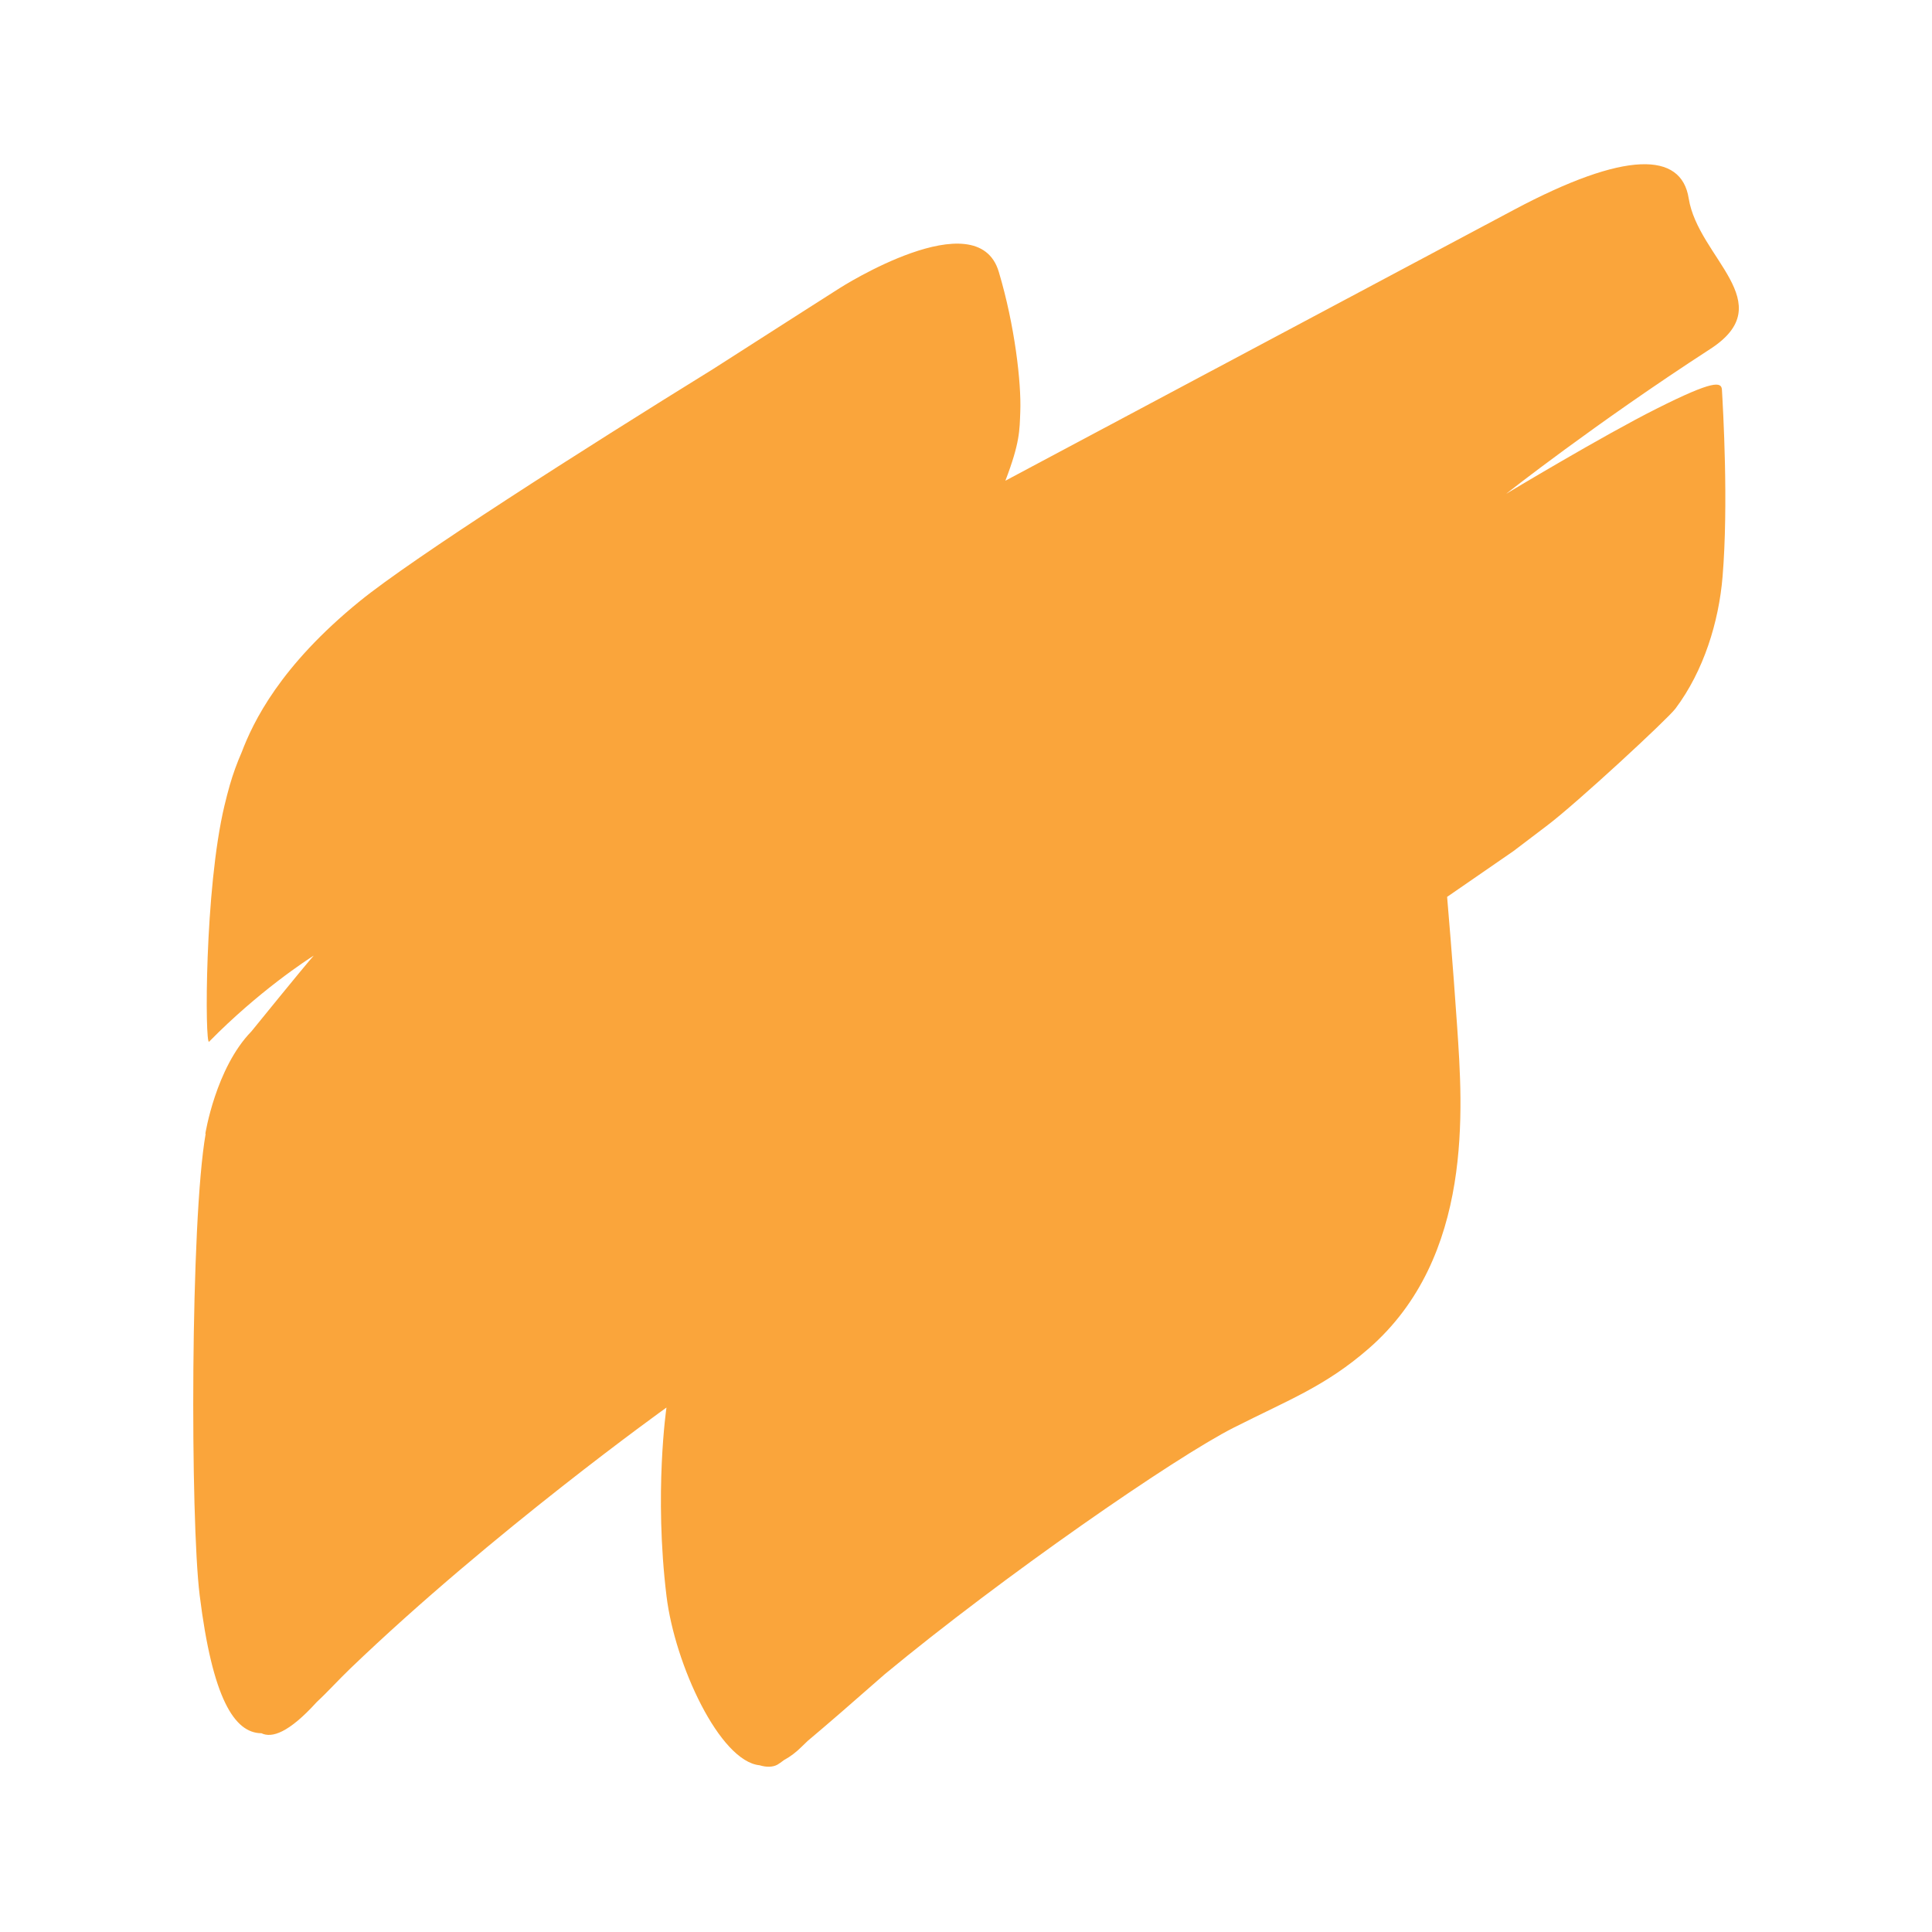 <svg width="81" height="81" viewBox="0 0 81 81" fill="none" xmlns="http://www.w3.org/2000/svg">
  <path d="M63.143 20.705C63.143 20.705 66.879 17.758 71.707 14.629C74.691 12.694 71.194 10.814 70.799 8.315C70.491 6.362 68.155 6.303 63.463 8.801C56.153 12.691 42.151 20.154 42.151 20.154C42.764 18.556 42.746 18.038 42.776 17.257C42.822 16.051 42.547 13.644 41.874 11.395C40.977 8.387 35.206 12.078 35.206 12.078C35.206 12.078 32.887 13.554 29.886 15.479C24.46 18.833 17.324 23.381 15.081 25.206C11.737 27.927 10.617 30.265 10.132 31.54C9.936 31.988 9.769 32.447 9.635 32.914C9.558 33.183 9.485 33.467 9.414 33.761C8.569 37.281 8.589 43.854 8.766 43.674C10.862 41.541 12.889 40.232 13.154 40.064C13.003 40.232 12.443 40.9 10.541 43.241C9.041 44.779 8.607 47.542 8.607 47.542C8.613 47.537 8.617 47.532 8.623 47.527C7.977 51.212 7.978 63.707 8.371 66.878C8.907 71.209 9.826 72.659 10.961 72.667C11.399 72.88 12.108 72.647 13.264 71.376C13.27 71.37 13.275 71.363 13.281 71.357C13.738 70.935 14.189 70.431 14.684 69.956C20.643 64.234 27.942 59.012 27.942 59.012C27.942 59.012 27.416 62.59 27.944 66.919C28.293 69.788 30.174 73.846 31.847 74.01C32.125 74.094 32.398 74.096 32.599 73.982C32.657 73.949 32.756 73.877 32.879 73.785C33.124 73.655 33.374 73.469 33.625 73.218C33.695 73.15 33.775 73.071 33.862 72.989C34.645 72.332 35.745 71.379 37.09 70.196C42.041 66.097 49.241 61.111 51.724 59.855C54.066 58.671 55.565 58.119 57.381 56.541C61.803 52.695 61.321 46.441 61.09 43.018C60.917 40.454 60.671 37.602 60.671 37.602L63.453 35.682C63.869 35.363 64.342 35.007 64.878 34.6C66.103 33.674 69.91 30.153 70.245 29.707C71.43 28.128 72.061 26.076 72.219 24.183C72.473 21.136 72.24 17.159 72.193 16.342C72.173 16.007 71.864 15.921 69.458 17.132C67.207 18.259 63.143 20.705 63.143 20.705Z" fill="#FAA53B"/>
</svg>
